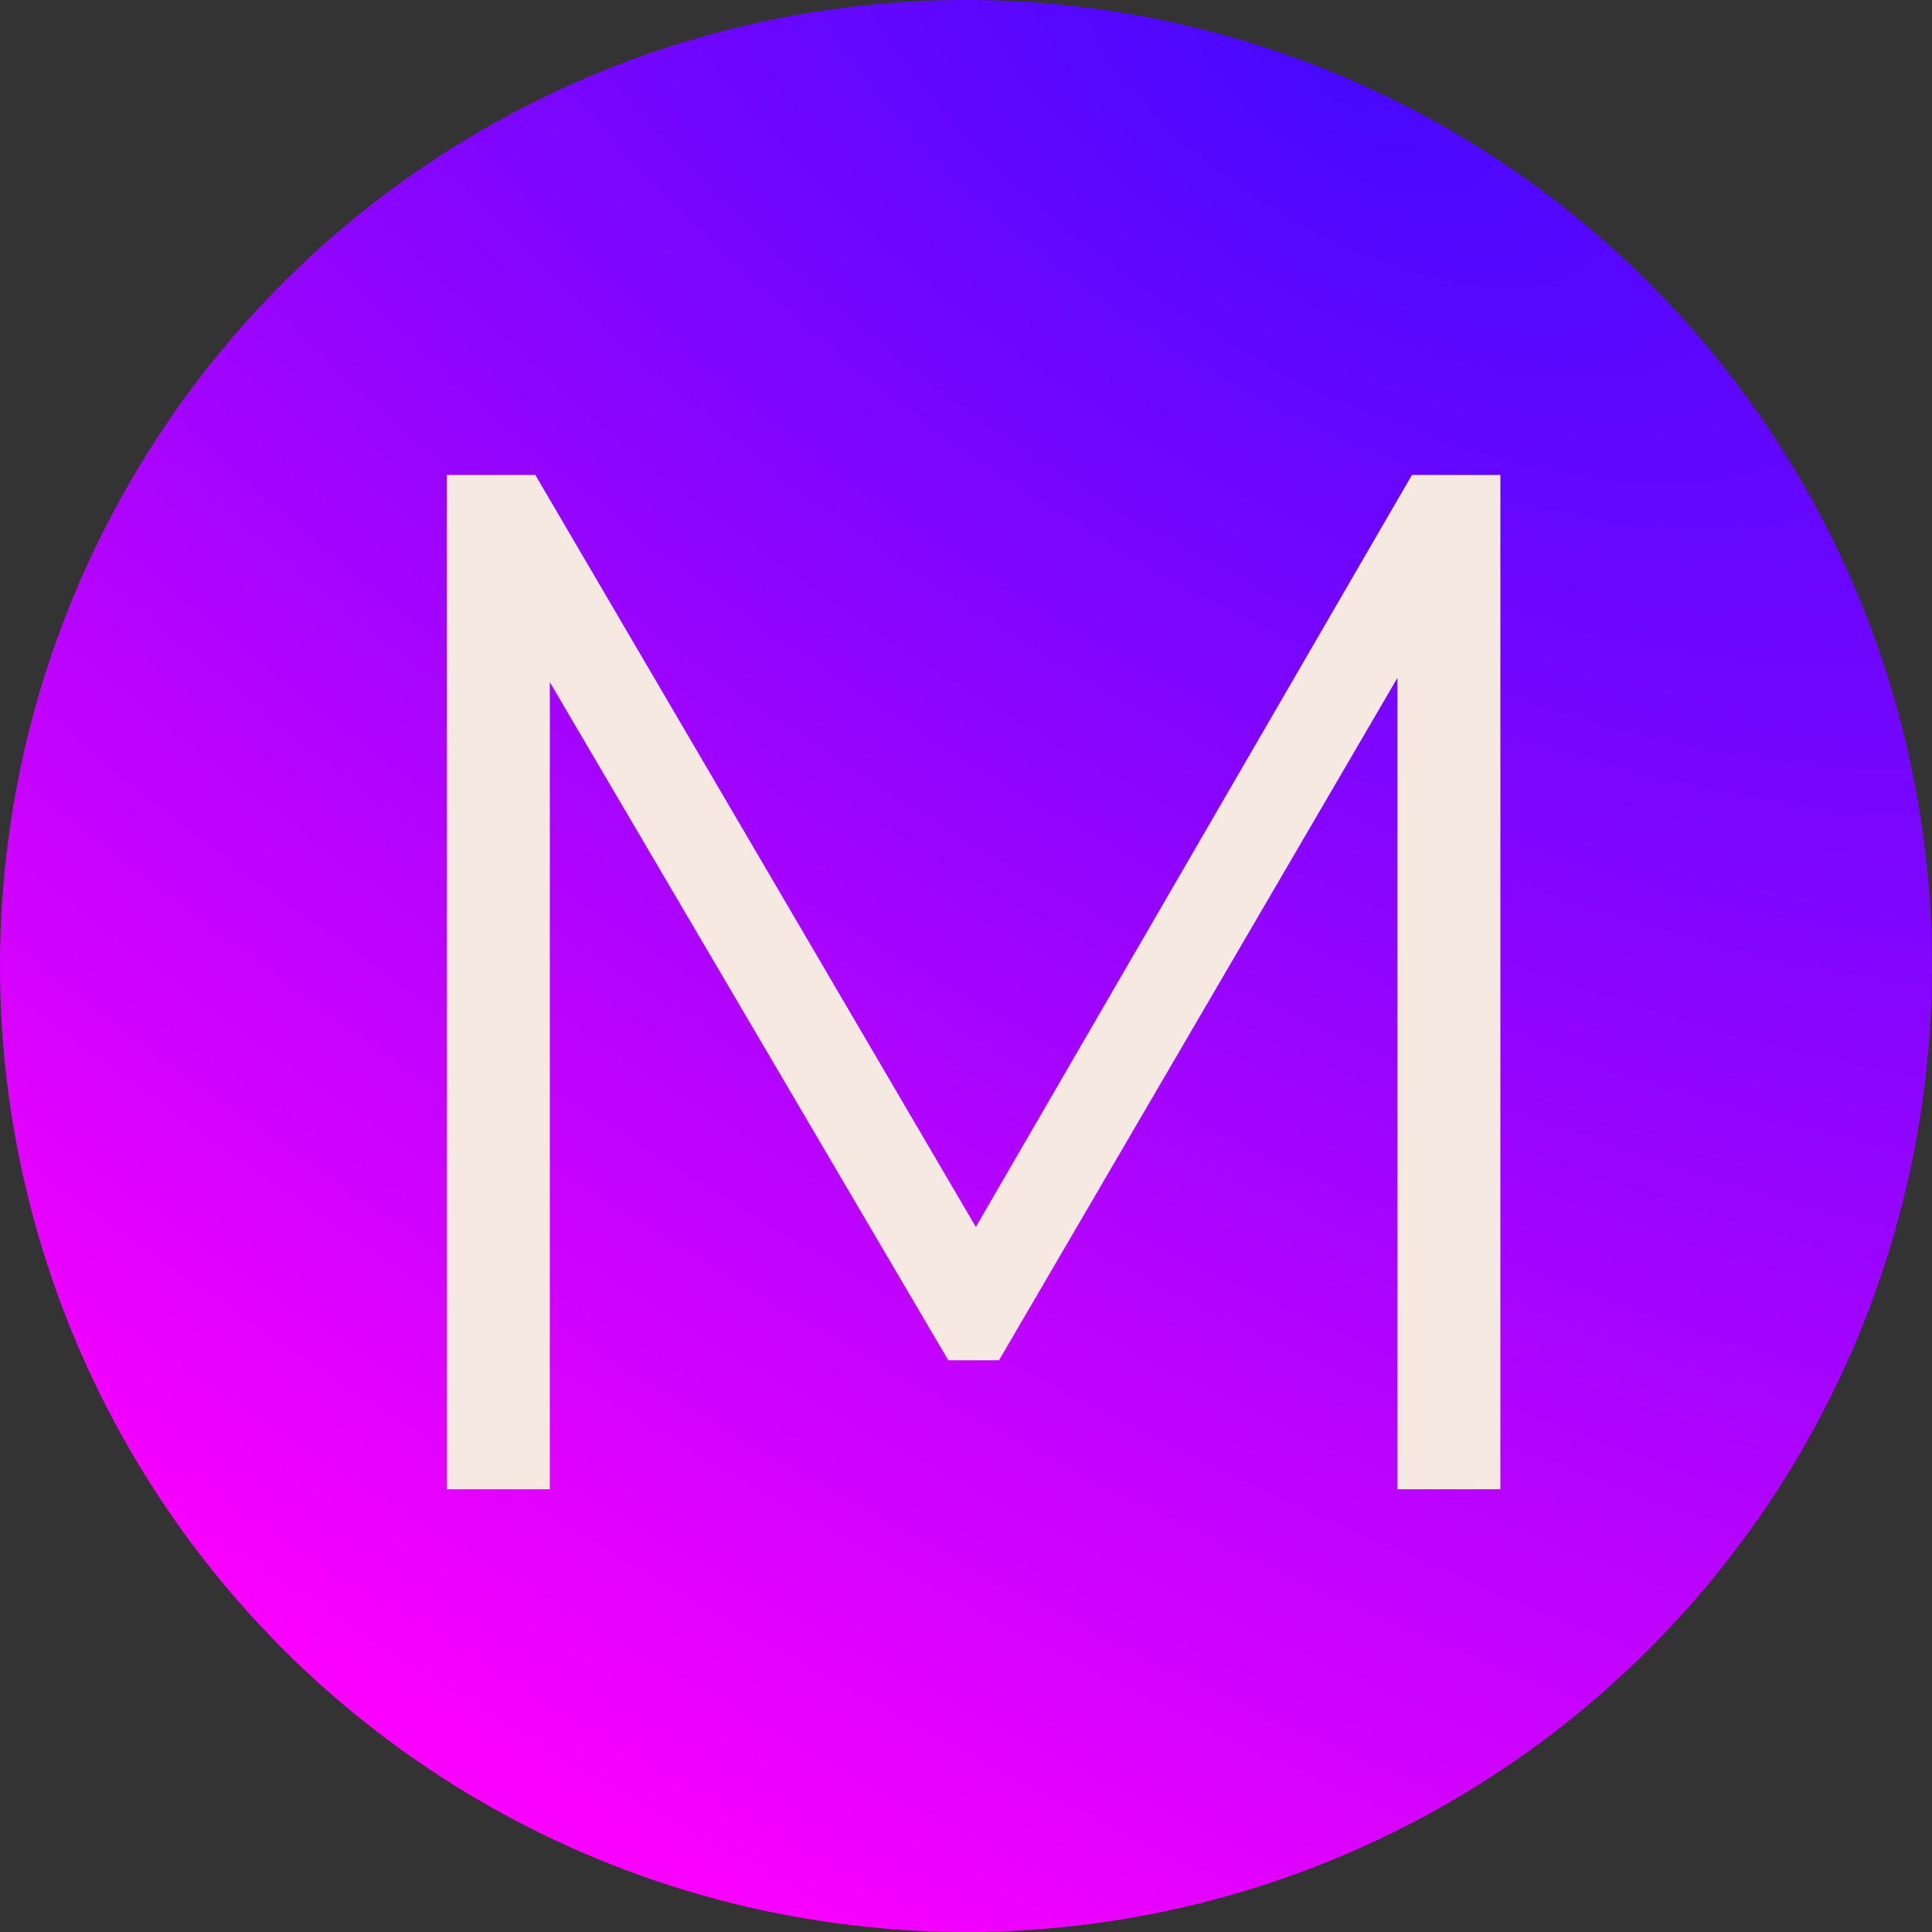 <svg width="48" height="48" viewBox="0 0 48 48" fill="none" xmlns="http://www.w3.org/2000/svg">
<rect x="0" y="0" width="48" height="48" fill="#333333" stroke="none"/>
<circle cx="24" cy="24" r="24" fill="url(#paint0_radial)"/>
<path d="M35.08 11.8L24.244 30.484L13.3 11.8H11.104V37H13.66V16.948L23.56 33.796H24.82L34.72 16.84V37H37.276V11.8H35.08Z" fill="#F5E9E2"/>
<defs>
<radialGradient id="paint0_radial" cx="0" cy="0" r="1" gradientUnits="userSpaceOnUse" gradientTransform="translate(33.913 2.609) rotate(120.303) scale(46.531 99.598)">
<stop stop-color="#4808FE"/>
<stop offset="1" stop-color="#FA00FF"/>
</radialGradient>
</defs>
</svg>
